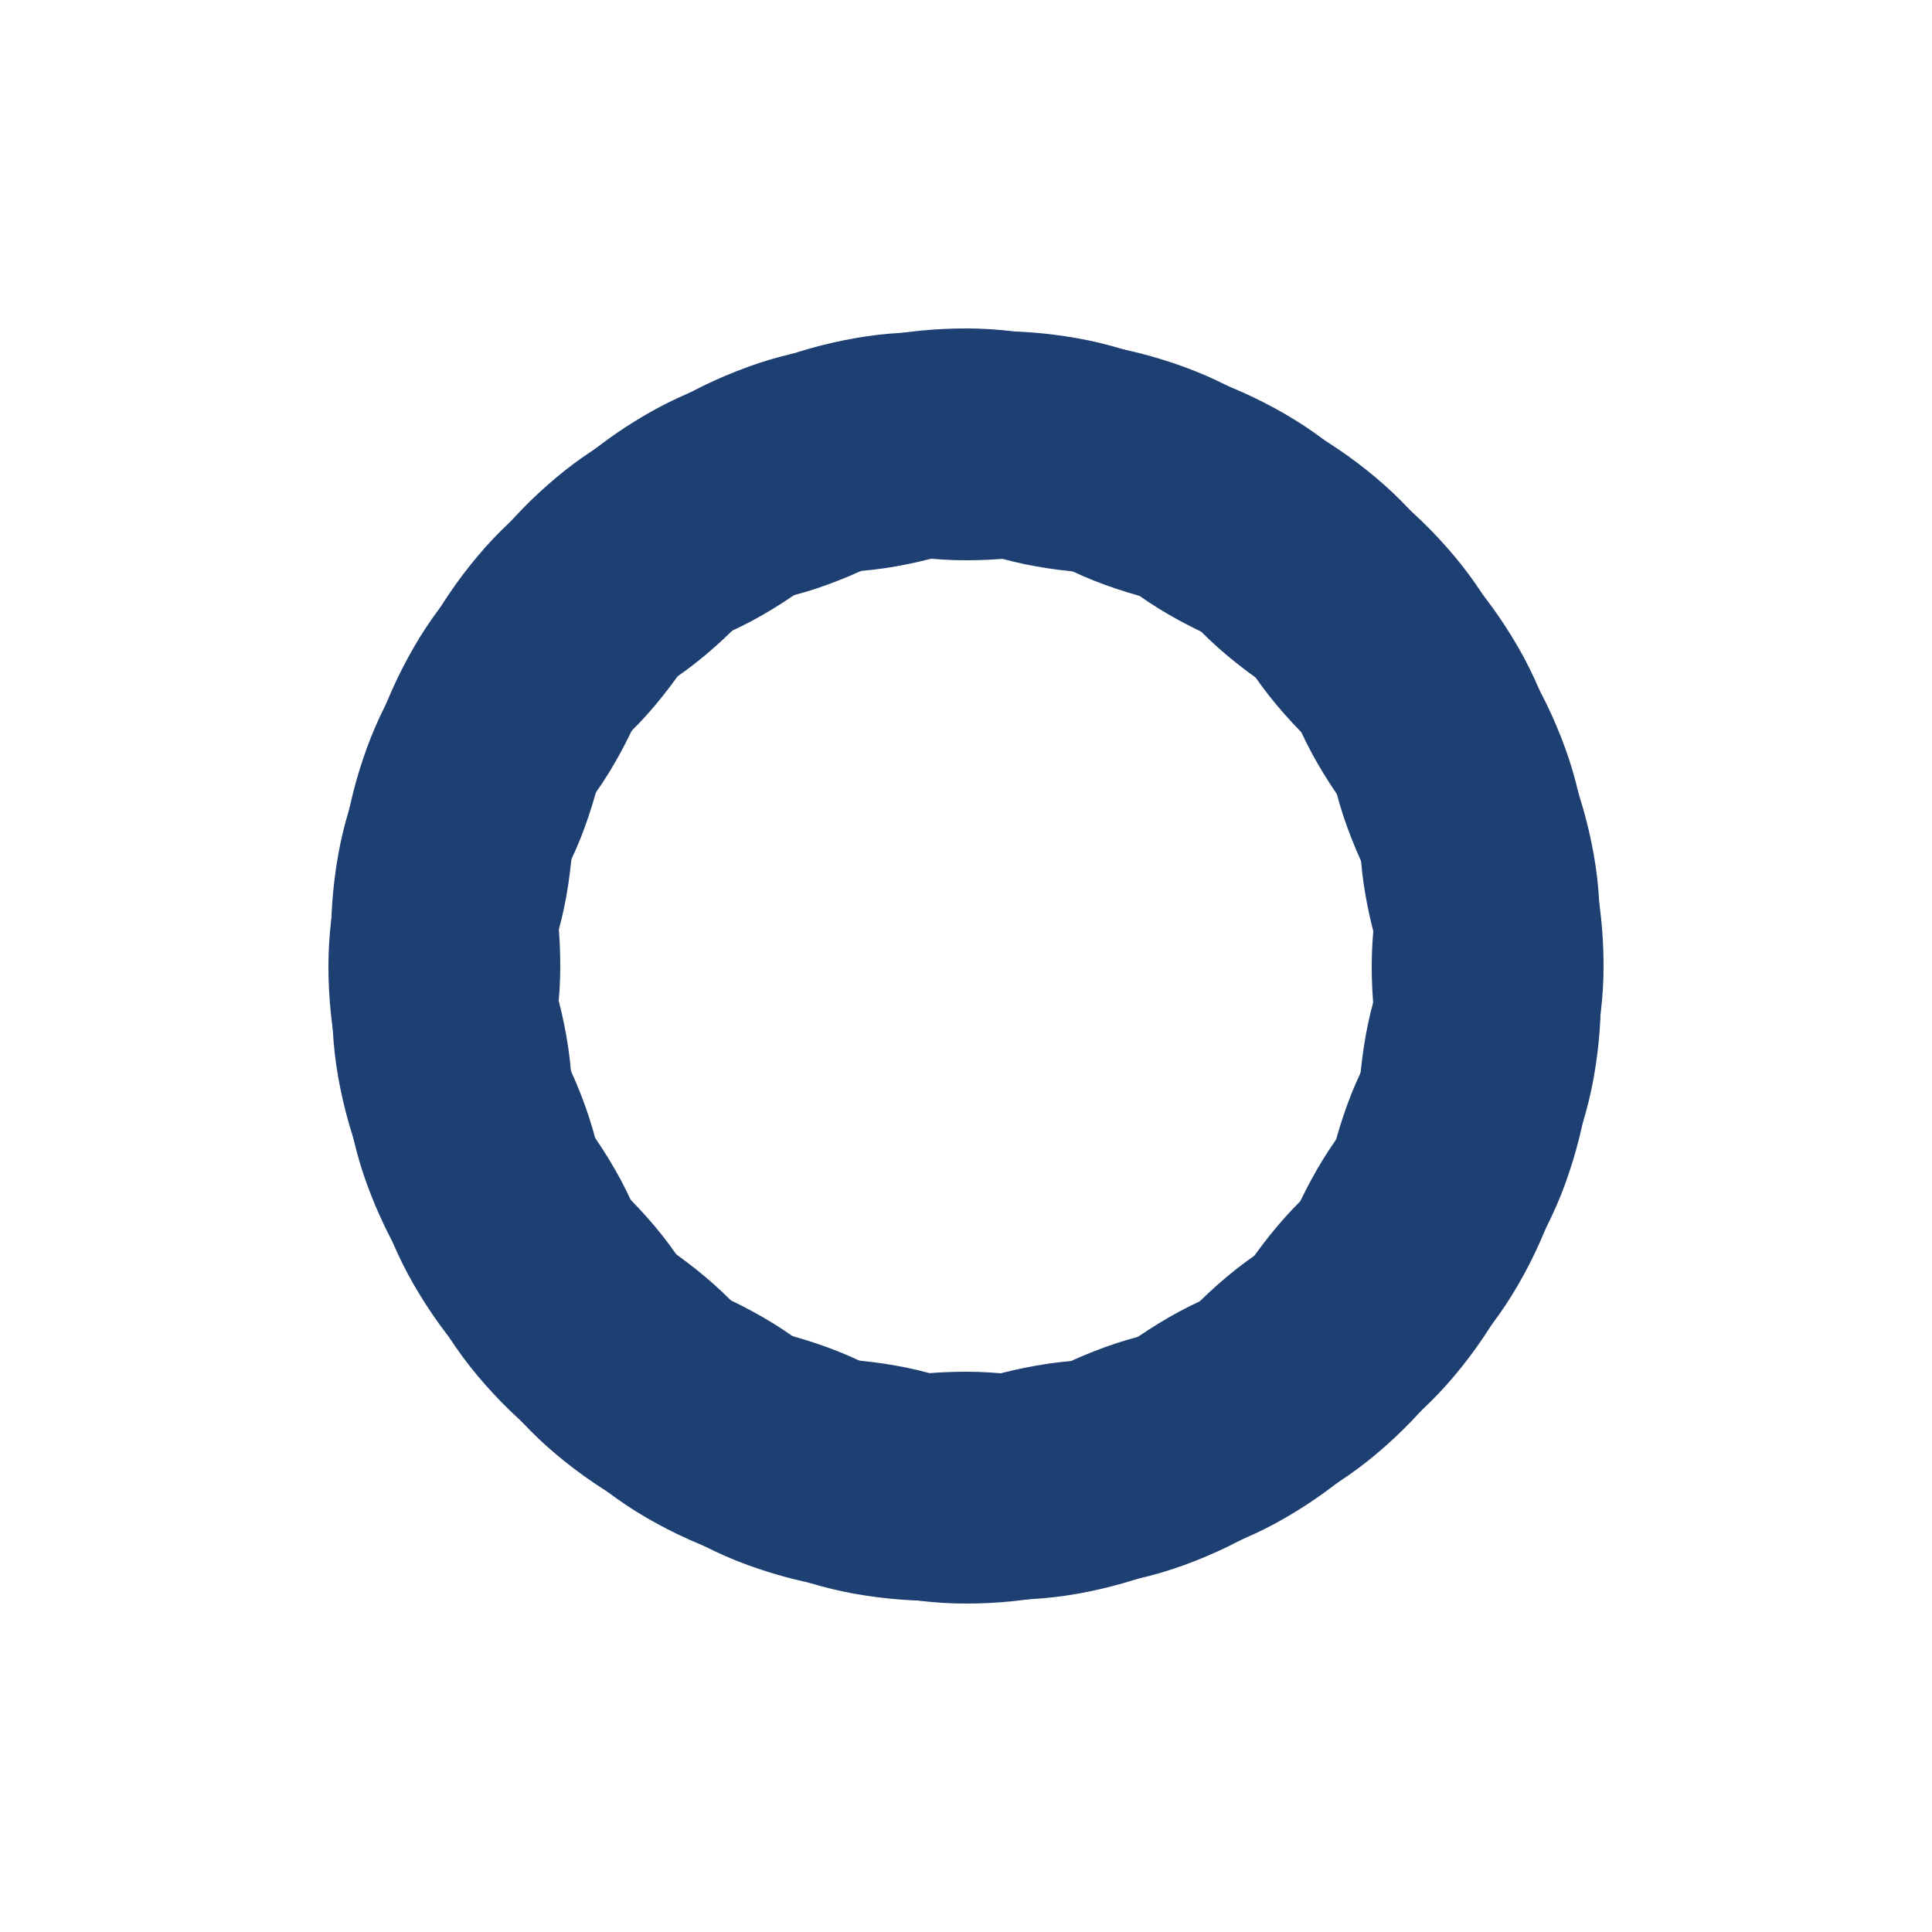 <?xml version="1.0" encoding="utf-8"?>
<svg xmlns="http://www.w3.org/2000/svg" xmlns:xlink="http://www.w3.org/1999/xlink" style="margin: auto; background: rgb(241, 242, 243); display: block; shape-rendering: auto;" width="63px" height="63px" viewBox="0 0 100 100" preserveAspectRatio="xMidYMid">
<g transform="rotate(0 50 50)">
  <rect x="38" y="17" rx="12" ry="6" width="24" height="12" fill="#1d3f72">
    <animate attributeName="opacity" values="1;0" keyTimes="0;1" dur="1s" begin="-0.972s" repeatCount="indefinite"></animate>
  </rect>
</g><g transform="rotate(10 50 50)">
  <rect x="38" y="17" rx="12" ry="6" width="24" height="12" fill="#1d3f72">
    <animate attributeName="opacity" values="1;0" keyTimes="0;1" dur="1s" begin="-0.944s" repeatCount="indefinite"></animate>
  </rect>
</g><g transform="rotate(20 50 50)">
  <rect x="38" y="17" rx="12" ry="6" width="24" height="12" fill="#1d3f72">
    <animate attributeName="opacity" values="1;0" keyTimes="0;1" dur="1s" begin="-0.917s" repeatCount="indefinite"></animate>
  </rect>
</g><g transform="rotate(30 50 50)">
  <rect x="38" y="17" rx="12" ry="6" width="24" height="12" fill="#1d3f72">
    <animate attributeName="opacity" values="1;0" keyTimes="0;1" dur="1s" begin="-0.889s" repeatCount="indefinite"></animate>
  </rect>
</g><g transform="rotate(40 50 50)">
  <rect x="38" y="17" rx="12" ry="6" width="24" height="12" fill="#1d3f72">
    <animate attributeName="opacity" values="1;0" keyTimes="0;1" dur="1s" begin="-0.861s" repeatCount="indefinite"></animate>
  </rect>
</g><g transform="rotate(50 50 50)">
  <rect x="38" y="17" rx="12" ry="6" width="24" height="12" fill="#1d3f72">
    <animate attributeName="opacity" values="1;0" keyTimes="0;1" dur="1s" begin="-0.833s" repeatCount="indefinite"></animate>
  </rect>
</g><g transform="rotate(60 50 50)">
  <rect x="38" y="17" rx="12" ry="6" width="24" height="12" fill="#1d3f72">
    <animate attributeName="opacity" values="1;0" keyTimes="0;1" dur="1s" begin="-0.806s" repeatCount="indefinite"></animate>
  </rect>
</g><g transform="rotate(70 50 50)">
  <rect x="38" y="17" rx="12" ry="6" width="24" height="12" fill="#1d3f72">
    <animate attributeName="opacity" values="1;0" keyTimes="0;1" dur="1s" begin="-0.778s" repeatCount="indefinite"></animate>
  </rect>
</g><g transform="rotate(80 50 50)">
  <rect x="38" y="17" rx="12" ry="6" width="24" height="12" fill="#1d3f72">
    <animate attributeName="opacity" values="1;0" keyTimes="0;1" dur="1s" begin="-0.75s" repeatCount="indefinite"></animate>
  </rect>
</g><g transform="rotate(90 50 50)">
  <rect x="38" y="17" rx="12" ry="6" width="24" height="12" fill="#1d3f72">
    <animate attributeName="opacity" values="1;0" keyTimes="0;1" dur="1s" begin="-0.722s" repeatCount="indefinite"></animate>
  </rect>
</g><g transform="rotate(100 50 50)">
  <rect x="38" y="17" rx="12" ry="6" width="24" height="12" fill="#1d3f72">
    <animate attributeName="opacity" values="1;0" keyTimes="0;1" dur="1s" begin="-0.694s" repeatCount="indefinite"></animate>
  </rect>
</g><g transform="rotate(110 50 50)">
  <rect x="38" y="17" rx="12" ry="6" width="24" height="12" fill="#1d3f72">
    <animate attributeName="opacity" values="1;0" keyTimes="0;1" dur="1s" begin="-0.667s" repeatCount="indefinite"></animate>
  </rect>
</g><g transform="rotate(120 50 50)">
  <rect x="38" y="17" rx="12" ry="6" width="24" height="12" fill="#1d3f72">
    <animate attributeName="opacity" values="1;0" keyTimes="0;1" dur="1s" begin="-0.639s" repeatCount="indefinite"></animate>
  </rect>
</g><g transform="rotate(130 50 50)">
  <rect x="38" y="17" rx="12" ry="6" width="24" height="12" fill="#1d3f72">
    <animate attributeName="opacity" values="1;0" keyTimes="0;1" dur="1s" begin="-0.611s" repeatCount="indefinite"></animate>
  </rect>
</g><g transform="rotate(140 50 50)">
  <rect x="38" y="17" rx="12" ry="6" width="24" height="12" fill="#1d3f72">
    <animate attributeName="opacity" values="1;0" keyTimes="0;1" dur="1s" begin="-0.583s" repeatCount="indefinite"></animate>
  </rect>
</g><g transform="rotate(150 50 50)">
  <rect x="38" y="17" rx="12" ry="6" width="24" height="12" fill="#1d3f72">
    <animate attributeName="opacity" values="1;0" keyTimes="0;1" dur="1s" begin="-0.556s" repeatCount="indefinite"></animate>
  </rect>
</g><g transform="rotate(160 50 50)">
  <rect x="38" y="17" rx="12" ry="6" width="24" height="12" fill="#1d3f72">
    <animate attributeName="opacity" values="1;0" keyTimes="0;1" dur="1s" begin="-0.528s" repeatCount="indefinite"></animate>
  </rect>
</g><g transform="rotate(170 50 50)">
  <rect x="38" y="17" rx="12" ry="6" width="24" height="12" fill="#1d3f72">
    <animate attributeName="opacity" values="1;0" keyTimes="0;1" dur="1s" begin="-0.5s" repeatCount="indefinite"></animate>
  </rect>
</g><g transform="rotate(180 50 50)">
  <rect x="38" y="17" rx="12" ry="6" width="24" height="12" fill="#1d3f72">
    <animate attributeName="opacity" values="1;0" keyTimes="0;1" dur="1s" begin="-0.472s" repeatCount="indefinite"></animate>
  </rect>
</g><g transform="rotate(190 50 50)">
  <rect x="38" y="17" rx="12" ry="6" width="24" height="12" fill="#1d3f72">
    <animate attributeName="opacity" values="1;0" keyTimes="0;1" dur="1s" begin="-0.444s" repeatCount="indefinite"></animate>
  </rect>
</g><g transform="rotate(200 50 50)">
  <rect x="38" y="17" rx="12" ry="6" width="24" height="12" fill="#1d3f72">
    <animate attributeName="opacity" values="1;0" keyTimes="0;1" dur="1s" begin="-0.417s" repeatCount="indefinite"></animate>
  </rect>
</g><g transform="rotate(210 50 50)">
  <rect x="38" y="17" rx="12" ry="6" width="24" height="12" fill="#1d3f72">
    <animate attributeName="opacity" values="1;0" keyTimes="0;1" dur="1s" begin="-0.389s" repeatCount="indefinite"></animate>
  </rect>
</g><g transform="rotate(220 50 50)">
  <rect x="38" y="17" rx="12" ry="6" width="24" height="12" fill="#1d3f72">
    <animate attributeName="opacity" values="1;0" keyTimes="0;1" dur="1s" begin="-0.361s" repeatCount="indefinite"></animate>
  </rect>
</g><g transform="rotate(230 50 50)">
  <rect x="38" y="17" rx="12" ry="6" width="24" height="12" fill="#1d3f72">
    <animate attributeName="opacity" values="1;0" keyTimes="0;1" dur="1s" begin="-0.333s" repeatCount="indefinite"></animate>
  </rect>
</g><g transform="rotate(240 50 50)">
  <rect x="38" y="17" rx="12" ry="6" width="24" height="12" fill="#1d3f72">
    <animate attributeName="opacity" values="1;0" keyTimes="0;1" dur="1s" begin="-0.306s" repeatCount="indefinite"></animate>
  </rect>
</g><g transform="rotate(250 50 50)">
  <rect x="38" y="17" rx="12" ry="6" width="24" height="12" fill="#1d3f72">
    <animate attributeName="opacity" values="1;0" keyTimes="0;1" dur="1s" begin="-0.278s" repeatCount="indefinite"></animate>
  </rect>
</g><g transform="rotate(260 50 50)">
  <rect x="38" y="17" rx="12" ry="6" width="24" height="12" fill="#1d3f72">
    <animate attributeName="opacity" values="1;0" keyTimes="0;1" dur="1s" begin="-0.25s" repeatCount="indefinite"></animate>
  </rect>
</g><g transform="rotate(270 50 50)">
  <rect x="38" y="17" rx="12" ry="6" width="24" height="12" fill="#1d3f72">
    <animate attributeName="opacity" values="1;0" keyTimes="0;1" dur="1s" begin="-0.222s" repeatCount="indefinite"></animate>
  </rect>
</g><g transform="rotate(280 50 50)">
  <rect x="38" y="17" rx="12" ry="6" width="24" height="12" fill="#1d3f72">
    <animate attributeName="opacity" values="1;0" keyTimes="0;1" dur="1s" begin="-0.194s" repeatCount="indefinite"></animate>
  </rect>
</g><g transform="rotate(290 50 50)">
  <rect x="38" y="17" rx="12" ry="6" width="24" height="12" fill="#1d3f72">
    <animate attributeName="opacity" values="1;0" keyTimes="0;1" dur="1s" begin="-0.167s" repeatCount="indefinite"></animate>
  </rect>
</g><g transform="rotate(300 50 50)">
  <rect x="38" y="17" rx="12" ry="6" width="24" height="12" fill="#1d3f72">
    <animate attributeName="opacity" values="1;0" keyTimes="0;1" dur="1s" begin="-0.139s" repeatCount="indefinite"></animate>
  </rect>
</g><g transform="rotate(310 50 50)">
  <rect x="38" y="17" rx="12" ry="6" width="24" height="12" fill="#1d3f72">
    <animate attributeName="opacity" values="1;0" keyTimes="0;1" dur="1s" begin="-0.111s" repeatCount="indefinite"></animate>
  </rect>
</g><g transform="rotate(320 50 50)">
  <rect x="38" y="17" rx="12" ry="6" width="24" height="12" fill="#1d3f72">
    <animate attributeName="opacity" values="1;0" keyTimes="0;1" dur="1s" begin="-0.083s" repeatCount="indefinite"></animate>
  </rect>
</g><g transform="rotate(330 50 50)">
  <rect x="38" y="17" rx="12" ry="6" width="24" height="12" fill="#1d3f72">
    <animate attributeName="opacity" values="1;0" keyTimes="0;1" dur="1s" begin="-0.056s" repeatCount="indefinite"></animate>
  </rect>
</g><g transform="rotate(340 50 50)">
  <rect x="38" y="17" rx="12" ry="6" width="24" height="12" fill="#1d3f72">
    <animate attributeName="opacity" values="1;0" keyTimes="0;1" dur="1s" begin="-0.028s" repeatCount="indefinite"></animate>
  </rect>
</g><g transform="rotate(350 50 50)">
  <rect x="38" y="17" rx="12" ry="6" width="24" height="12" fill="#1d3f72">
    <animate attributeName="opacity" values="1;0" keyTimes="0;1" dur="1s" begin="0s" repeatCount="indefinite"></animate>
  </rect>
</g>
<!-- [ldio] generated by https://loading.io/ --></svg>